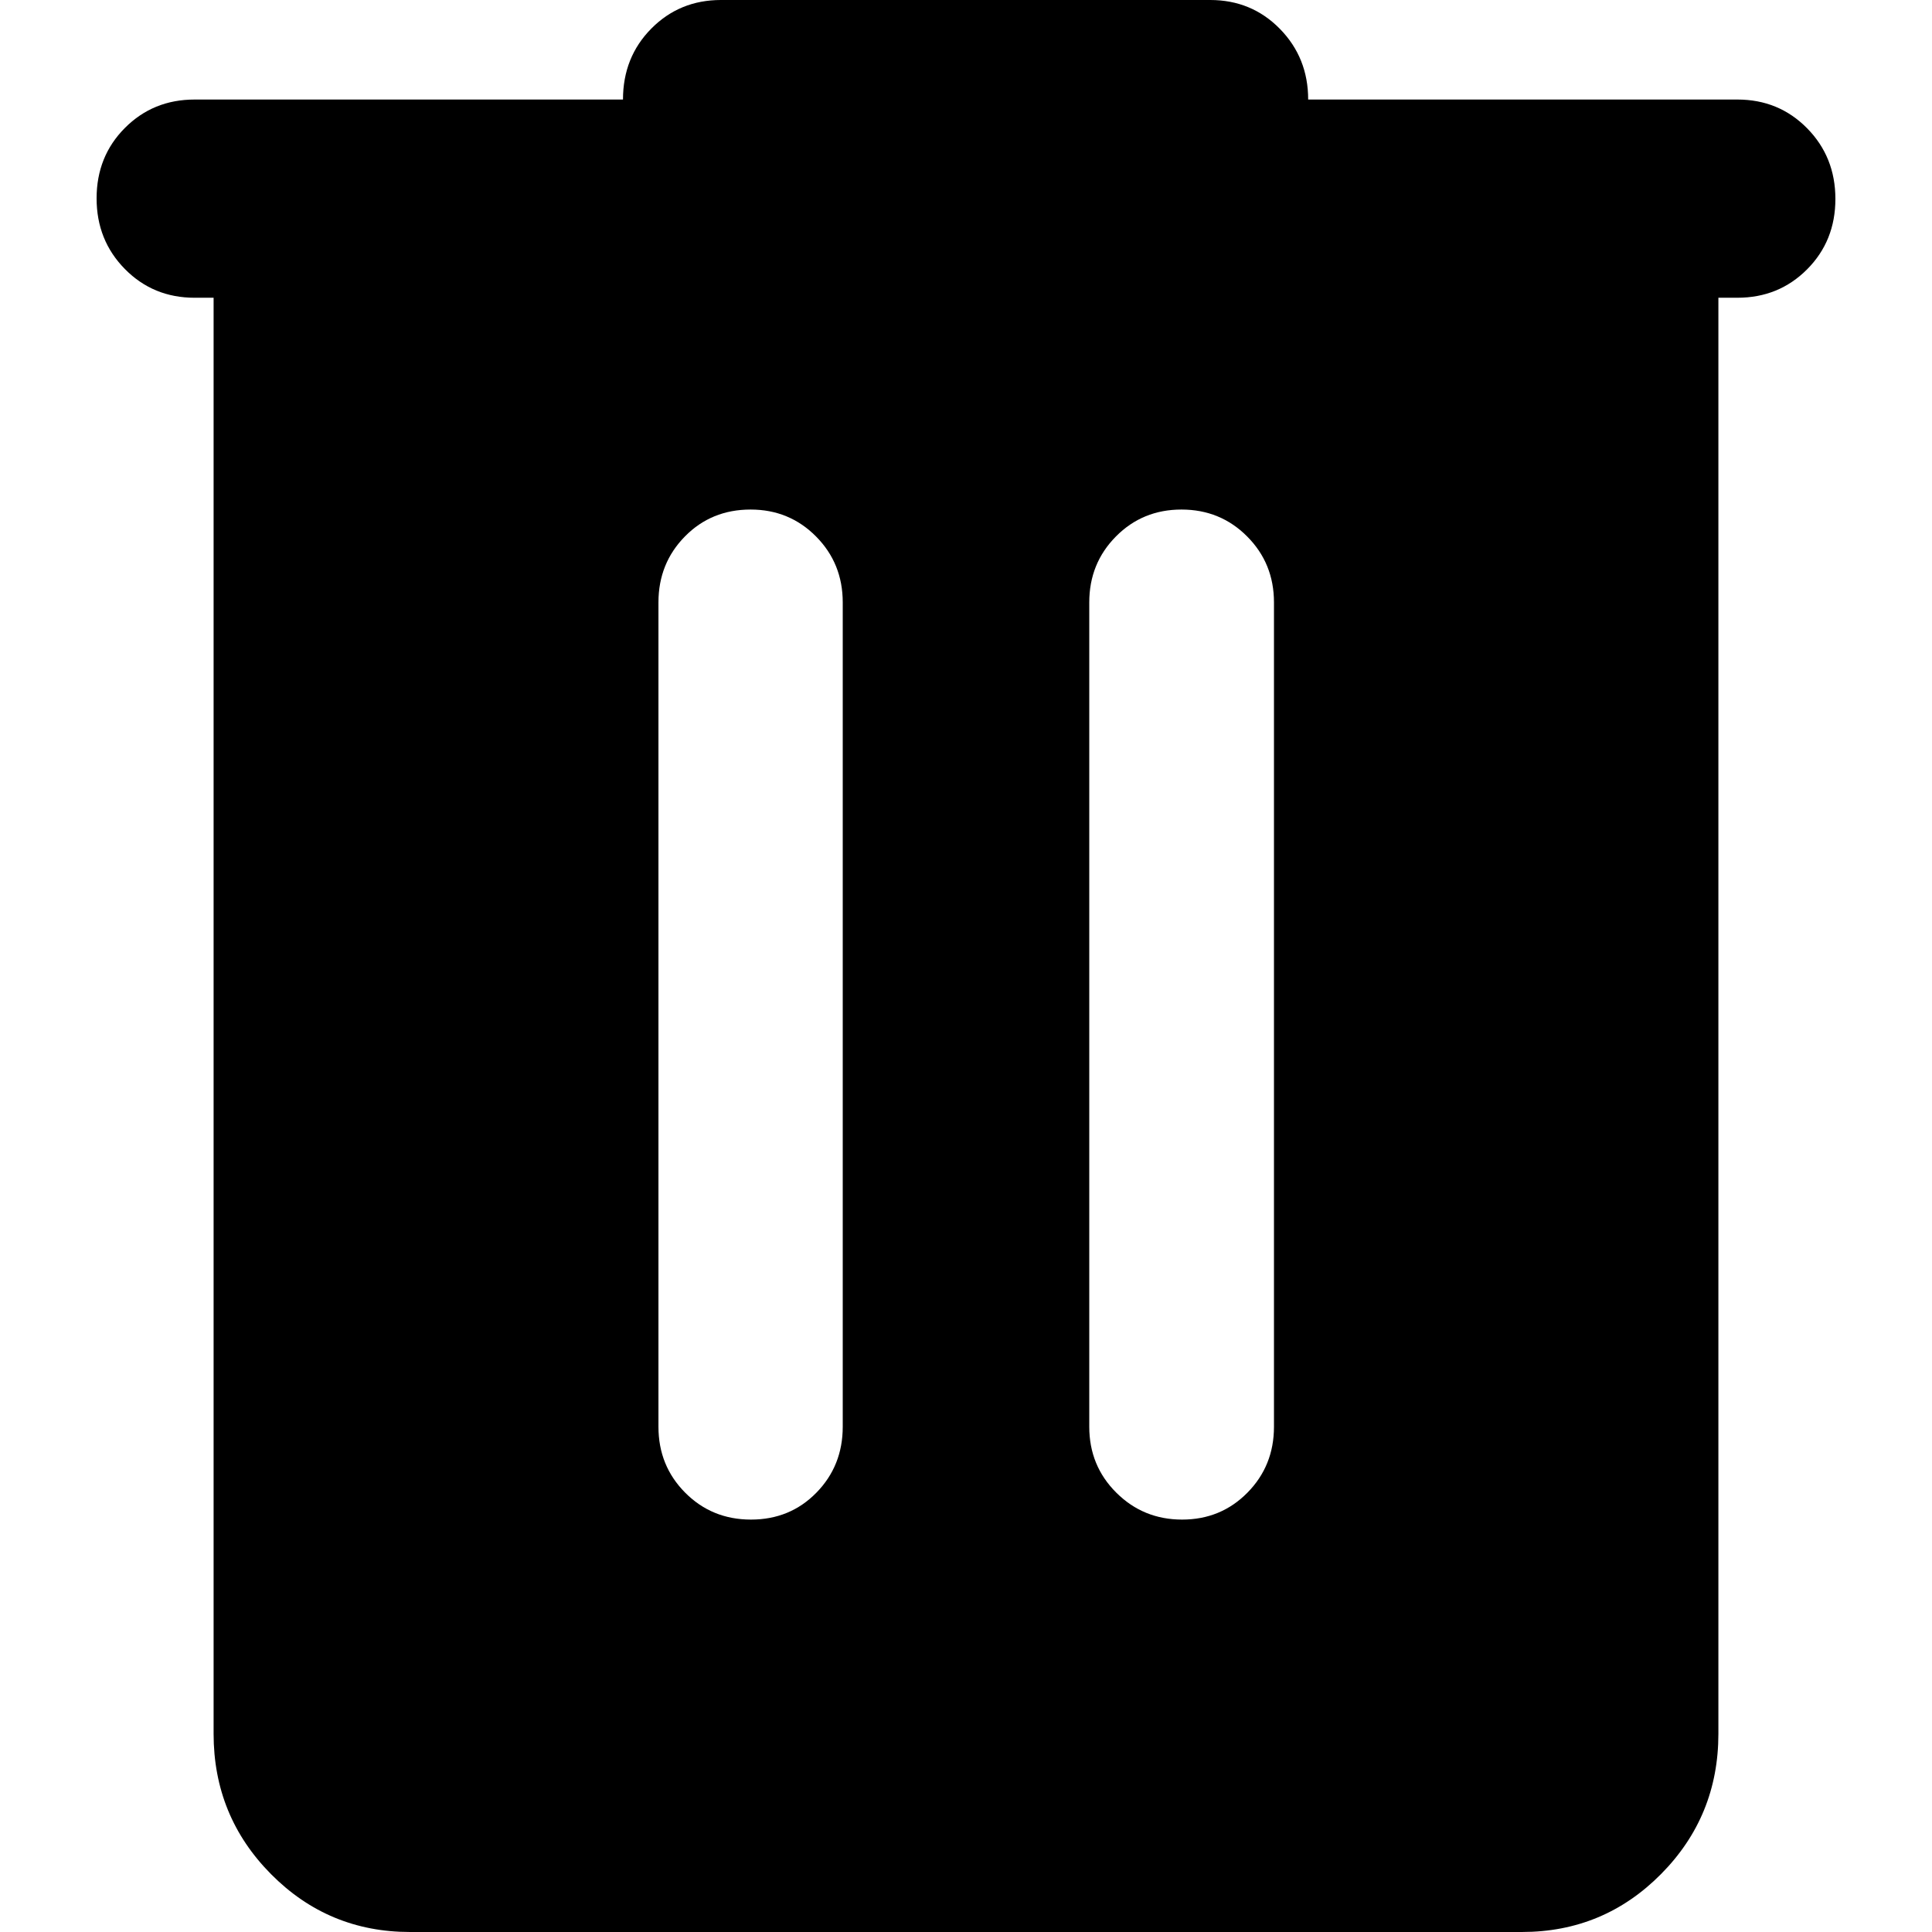 <!-- Generated by IcoMoon.io -->
<svg version="1.1" xmlns="http://www.w3.org/2000/svg" width="512" height="512" viewBox="0 0 512 512">
<g id="icomoon-ignore">
</g>
<path d="M108.668 512c-14.43 0-26.715-5.115-36.857-15.347-10.136-10.23-15.205-22.625-15.205-37.189v-380.557h-5.034c-7.316 0-13.473-2.535-18.47-7.607-5.002-5.072-7.503-11.317-7.503-18.737s2.501-13.64 7.503-18.66c4.998-5.016 11.154-7.524 18.469-7.524h113.526c0-7.476 2.499-13.739 7.496-18.793 5.002-5.058 11.161-7.587 18.477-7.587h129.637c7.314 0 13.474 2.55 18.476 7.649 4.997 5.099 7.495 11.342 7.495 18.73h113.746c7.317 0 13.474 2.535 18.471 7.607 5.002 5.072 7.503 11.317 7.503 18.737s-2.501 13.64-7.503 18.66c-4.997 5.016-11.154 7.524-18.471 7.524h-5.033v380.557c0 14.564-5.069 26.959-15.204 37.189-10.142 10.233-22.428 15.347-36.859 15.347h-294.662zM199.021 402.706c6.899 0 12.677-2.375 17.331-7.13 4.655-4.752 6.982-10.575 6.982-17.474v-218.457c0-6.898-2.359-12.722-7.078-17.475-4.714-4.757-10.493-7.136-17.338-7.136-6.941 0-12.745 2.379-17.413 7.136-4.673 4.752-7.010 10.578-7.010 17.475v218.457c0 6.899 2.362 12.723 7.084 17.474 4.728 4.754 10.542 7.13 17.441 7.13zM313.267 402.706c6.853 0 12.623-2.375 17.31-7.13 4.69-4.752 7.038-10.575 7.038-17.474v-218.457c0-6.898-2.368-12.722-7.106-17.475-4.731-4.757-10.534-7.136-17.406-7.136-6.876 0-12.667 2.379-17.372 7.136-4.711 4.752-7.065 10.578-7.065 17.475v218.457c0 6.899 2.391 12.723 7.168 17.474 4.774 4.754 10.586 7.13 17.433 7.13z"></path>
</svg>
